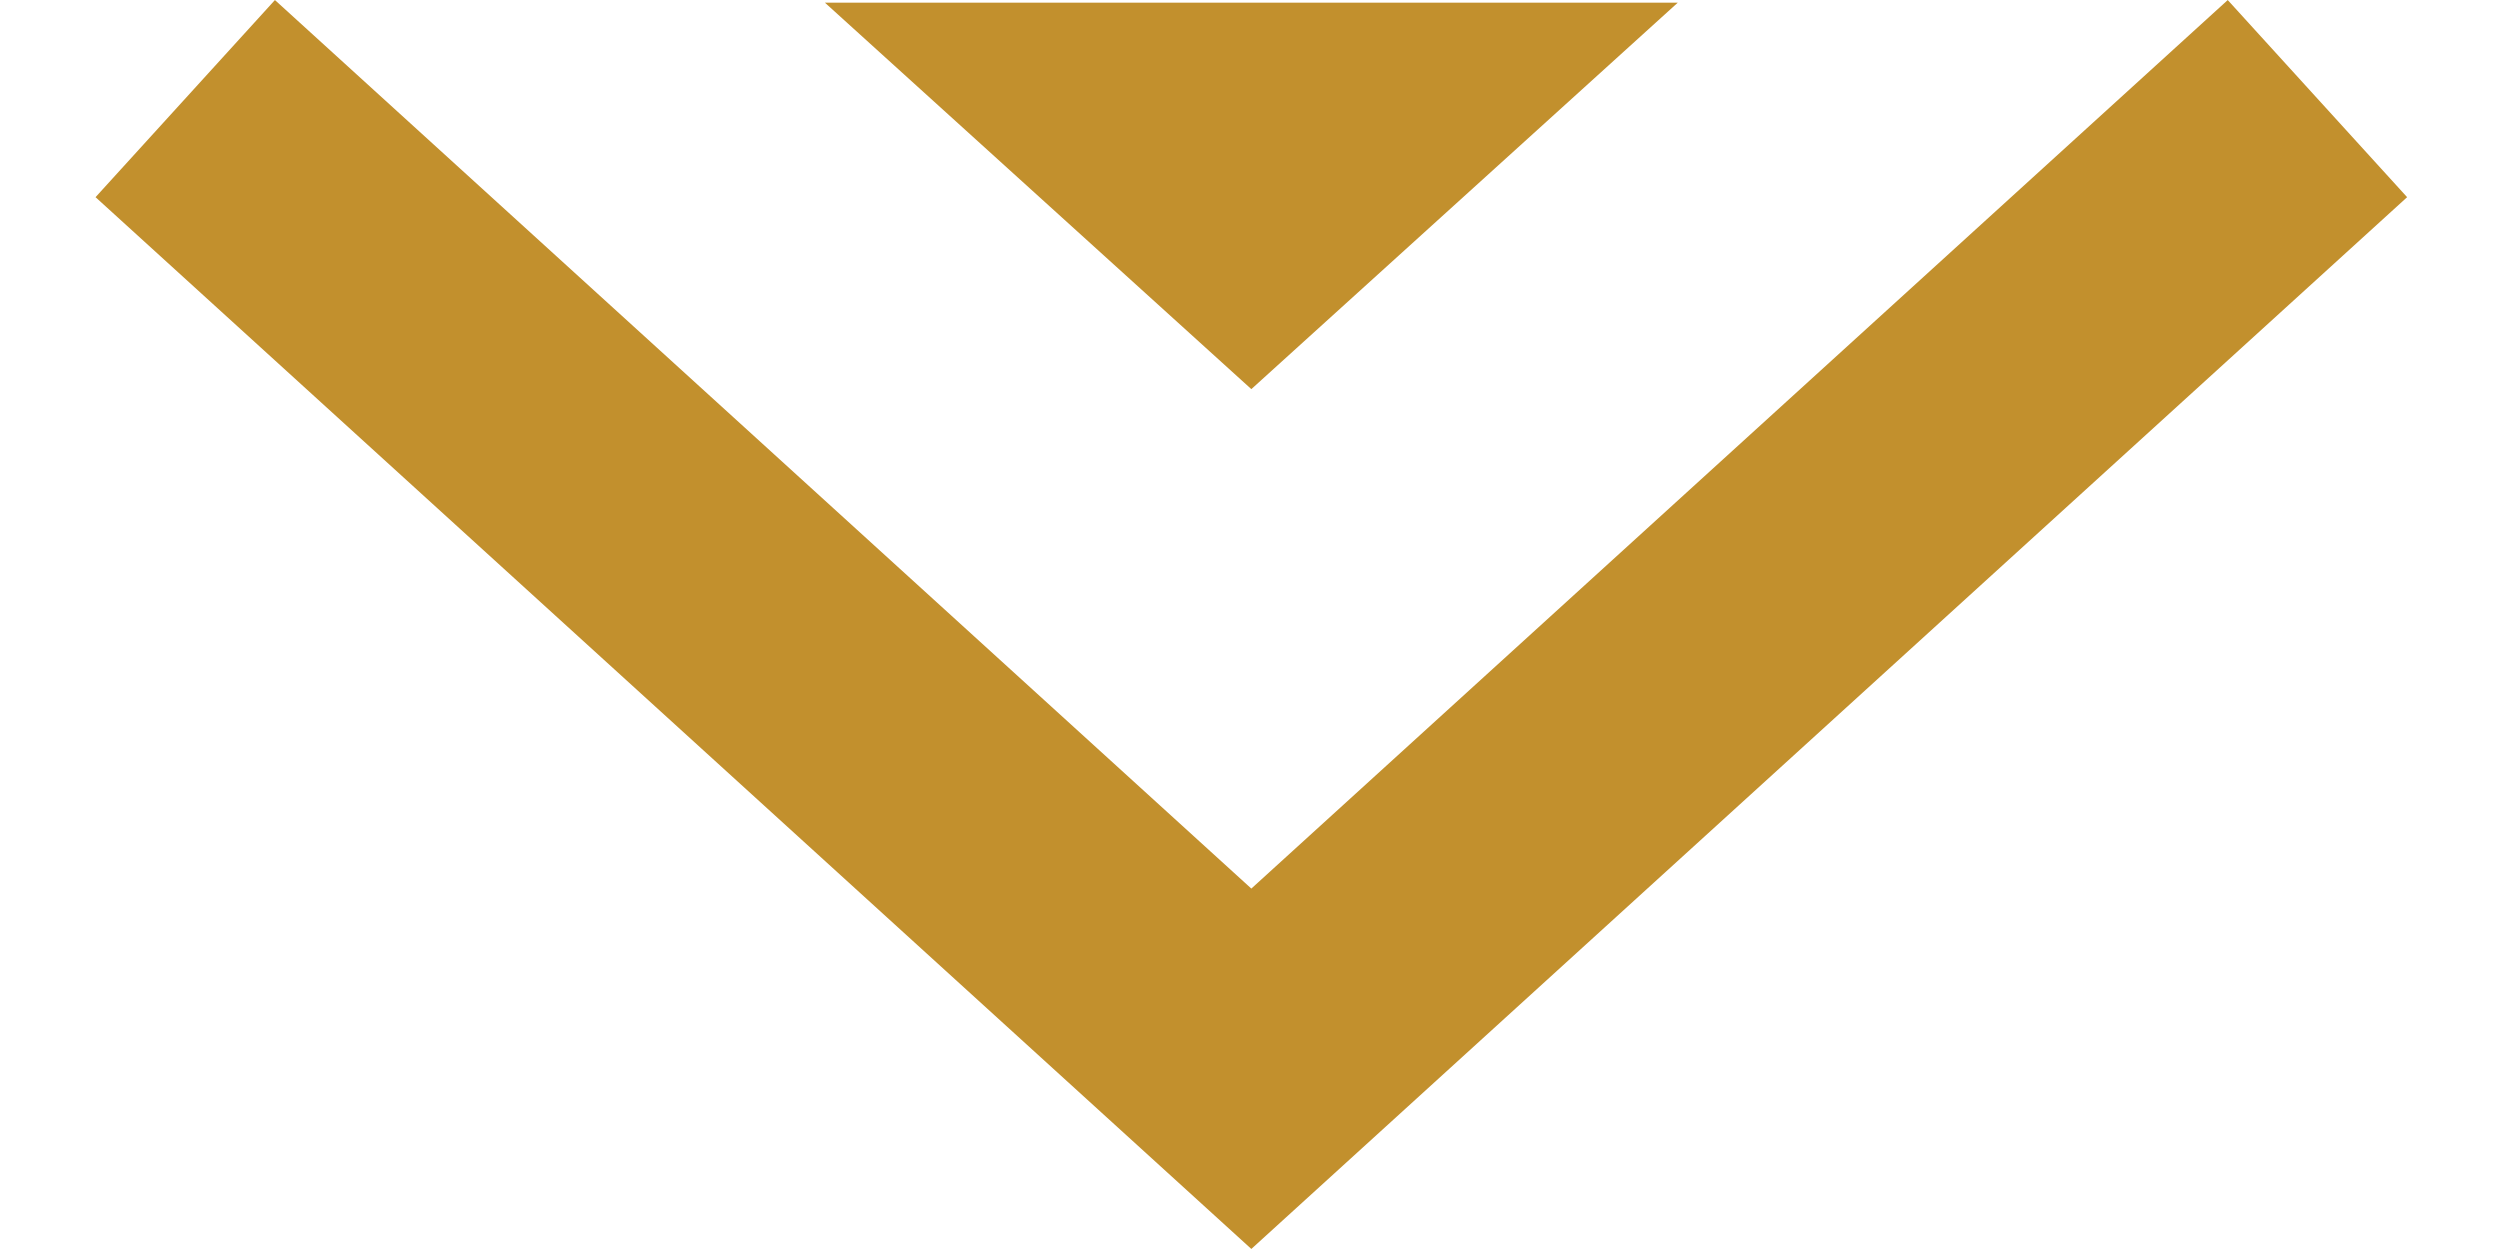 <svg color="rgb(194, 144, 45)" width="14" height="7" xmlns="http://www.w3.org/2000/svg" viewBox="0 0 8.69 4.69">
    <path class="st0" d="M.35.37l4 3.64 4-3.64" fill="none" stroke="currentColor"></path>
    <path class="st1" d="M2.75.01l1.6 1.45L5.95.01z" fill="currentColor"></path>
</svg>